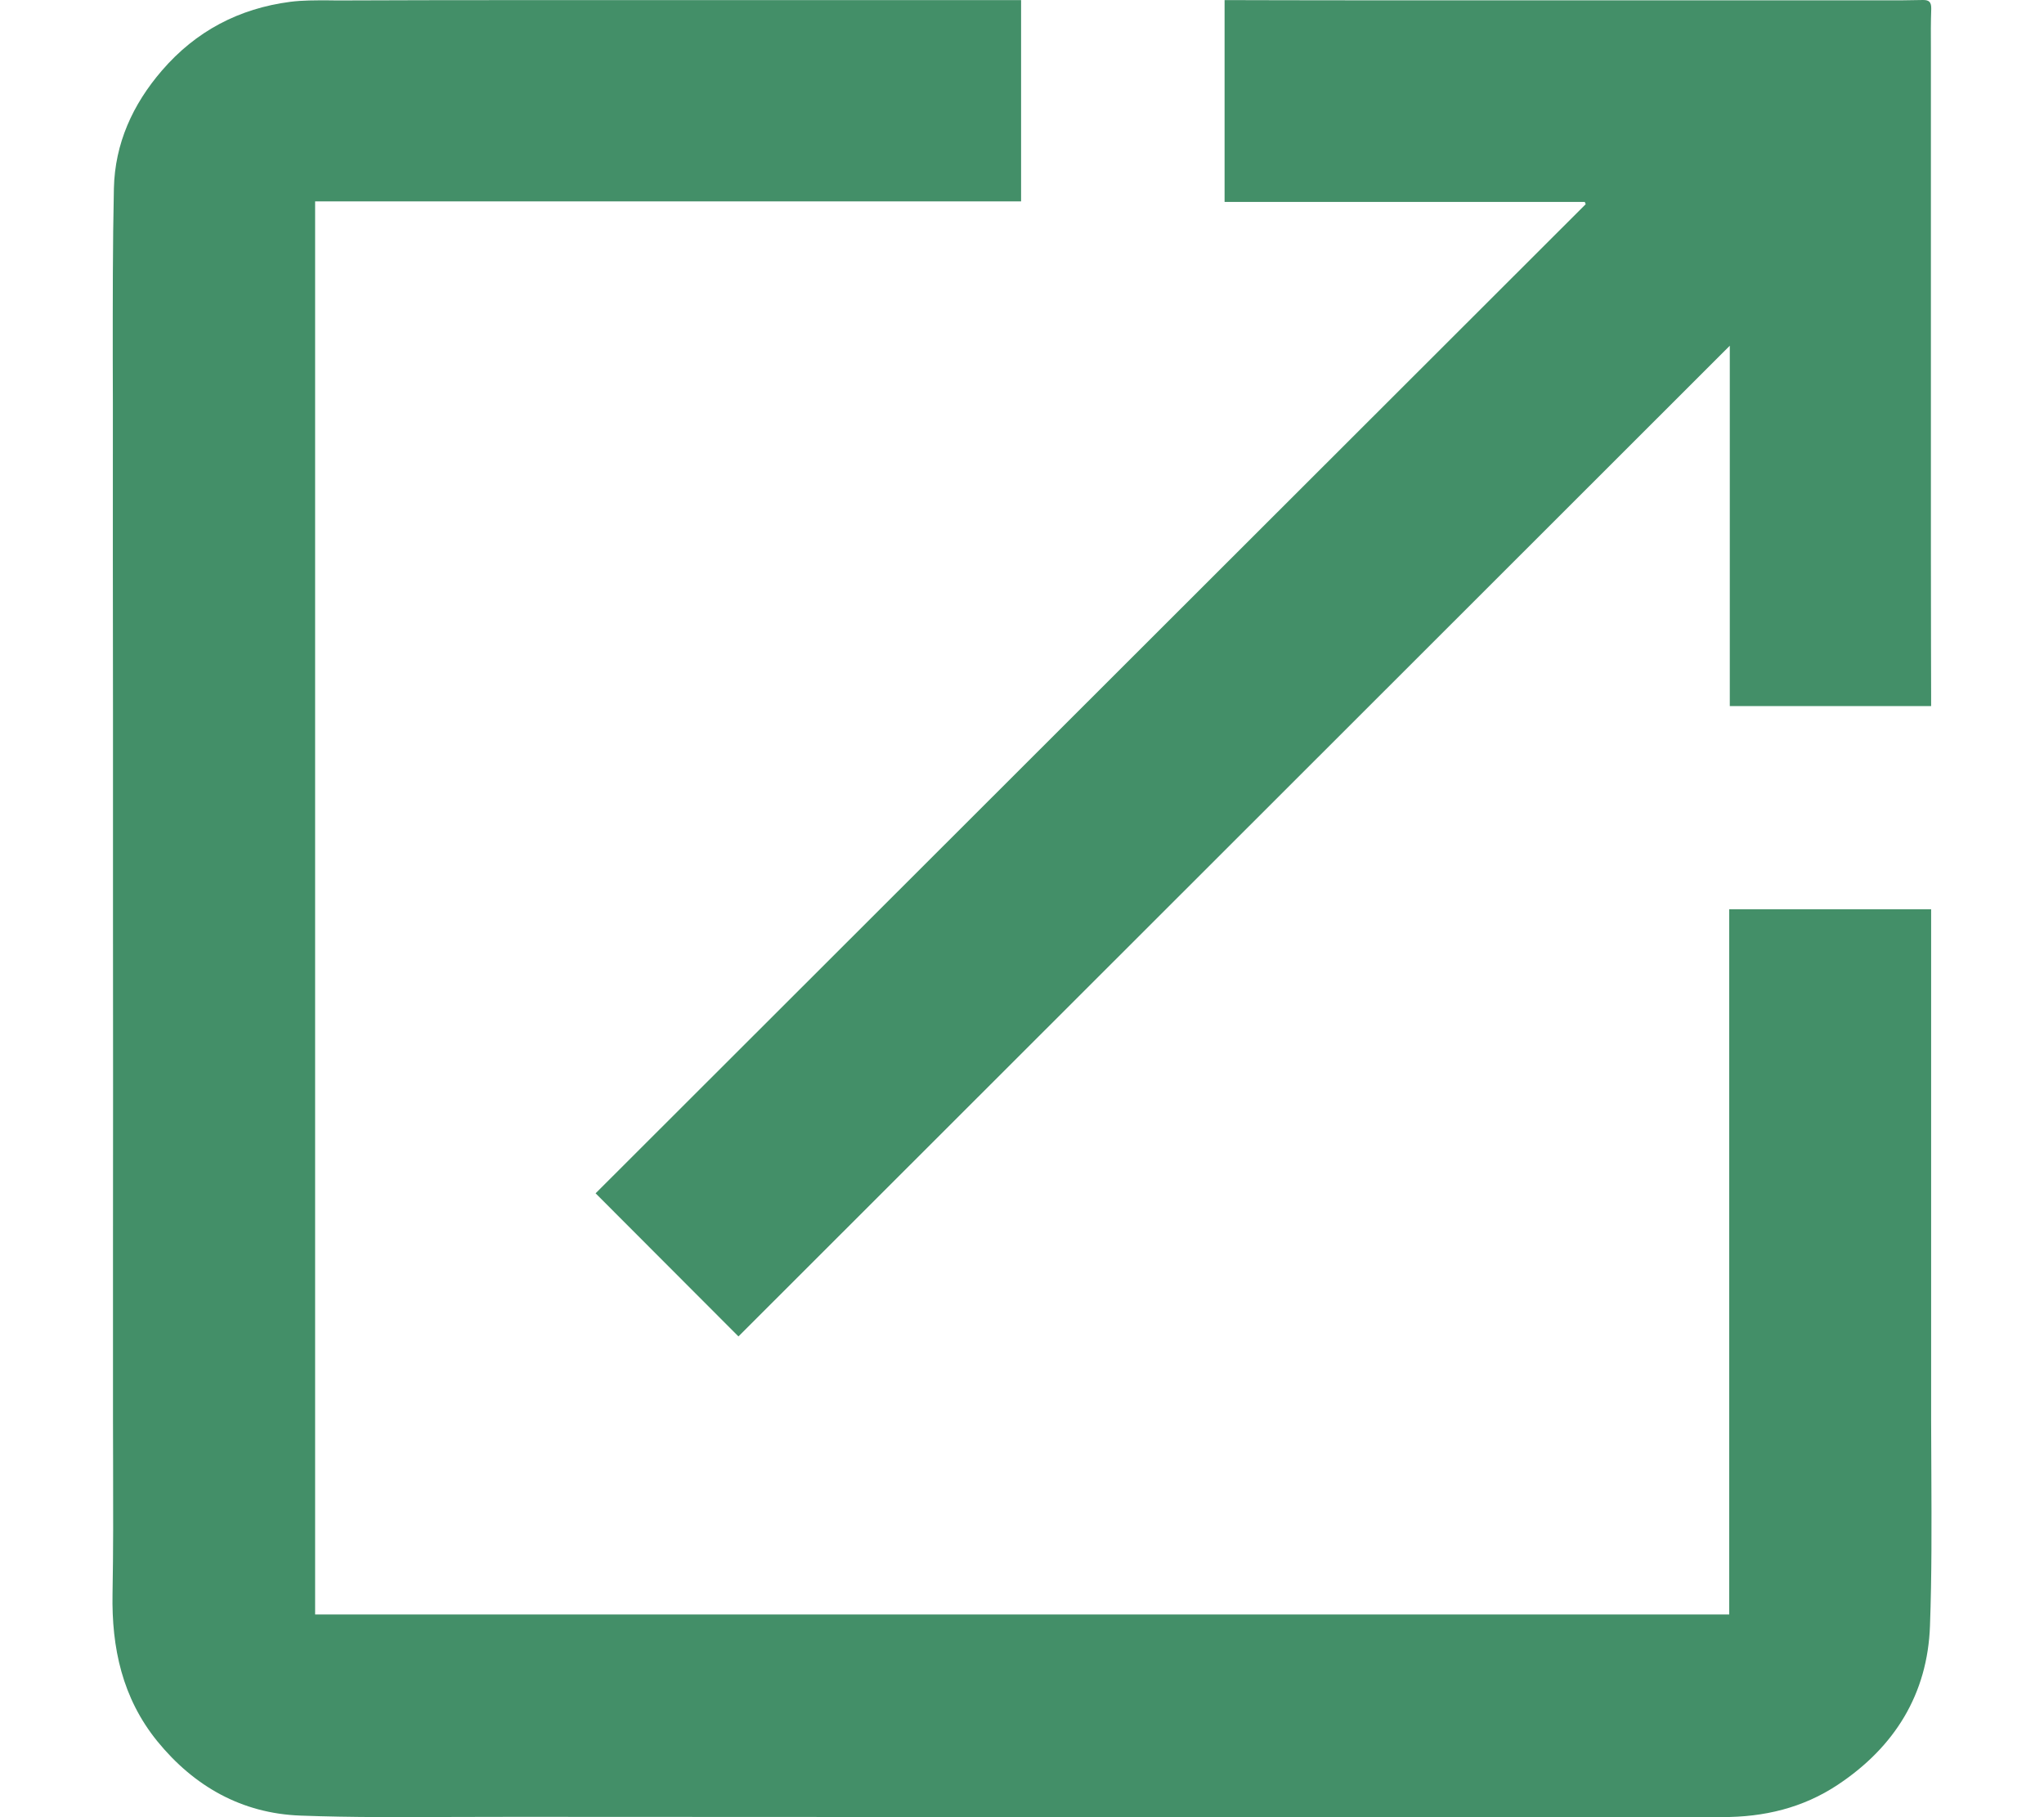 <svg width="18" height="16" viewBox="0 0 18 16" fill="none" xmlns="http://www.w3.org/2000/svg">
<path fill-rule="evenodd" clip-rule="evenodd" d="M10.784 0.001V1.778H13.956L13.964 1.798C11.055 4.703 8.146 7.609 5.245 10.507L6.503 11.767C9.408 8.864 12.316 5.958 15.233 3.044V6.217H17.006V6.113C17.006 5.974 17.005 5.836 17.005 5.697C17.004 5.418 17.004 5.139 17.004 4.861V0.476C17.004 0.459 17.004 0.441 17.004 0.423C17.003 0.308 17.003 0.193 17.007 0.078C17.008 0.02 16.99 -0.002 16.93 9.02313e-05C16.817 0.003 16.704 0.003 16.591 0.003C16.568 0.003 16.546 0.003 16.523 0.003H12.152C11.871 0.003 11.591 0.003 11.31 0.002C11.17 0.002 11.029 0.001 10.889 0.001H10.784ZM17.006 8.006H15.228V14.215H2.775V1.773H8.992V0.001H8.875H4.512C3.998 0.001 3.484 0.002 2.97 0.004C2.942 0.004 2.915 0.004 2.887 0.003C2.776 0.003 2.665 0.002 2.556 0.016C2.104 0.075 1.725 0.274 1.426 0.621C1.168 0.92 1.012 1.264 1.003 1.658C0.992 2.161 0.993 2.664 0.993 3.167C0.994 3.293 0.994 3.419 0.994 3.545C0.993 4.452 0.994 5.36 0.995 6.267C0.995 6.872 0.995 7.477 0.995 8.082C0.996 9.062 0.996 10.042 0.995 11.022C0.995 11.512 0.995 12.002 0.995 12.491C0.995 12.628 0.996 12.765 0.996 12.902C0.997 13.279 0.998 13.655 0.991 14.032C0.982 14.509 1.077 14.951 1.385 15.331C1.71 15.73 2.131 15.967 2.645 15.986C3.101 16.003 3.558 16 4.016 15.998C4.188 15.997 4.361 15.997 4.533 15.997C6.05 15.998 7.566 15.999 9.083 15.999H13.488C13.675 15.999 13.861 15.999 14.047 15.999C14.42 15.999 14.793 15.998 15.166 15.999C15.533 16 15.877 15.919 16.185 15.714C16.686 15.381 16.975 14.915 16.996 14.314C17.012 13.87 17.01 13.425 17.008 12.98C17.007 12.821 17.006 12.662 17.006 12.503C17.006 11.527 17.006 10.551 17.006 9.575C17.006 9.087 17.006 8.599 17.006 8.11V8.006Z" fill="#438F68"/>
</svg>
